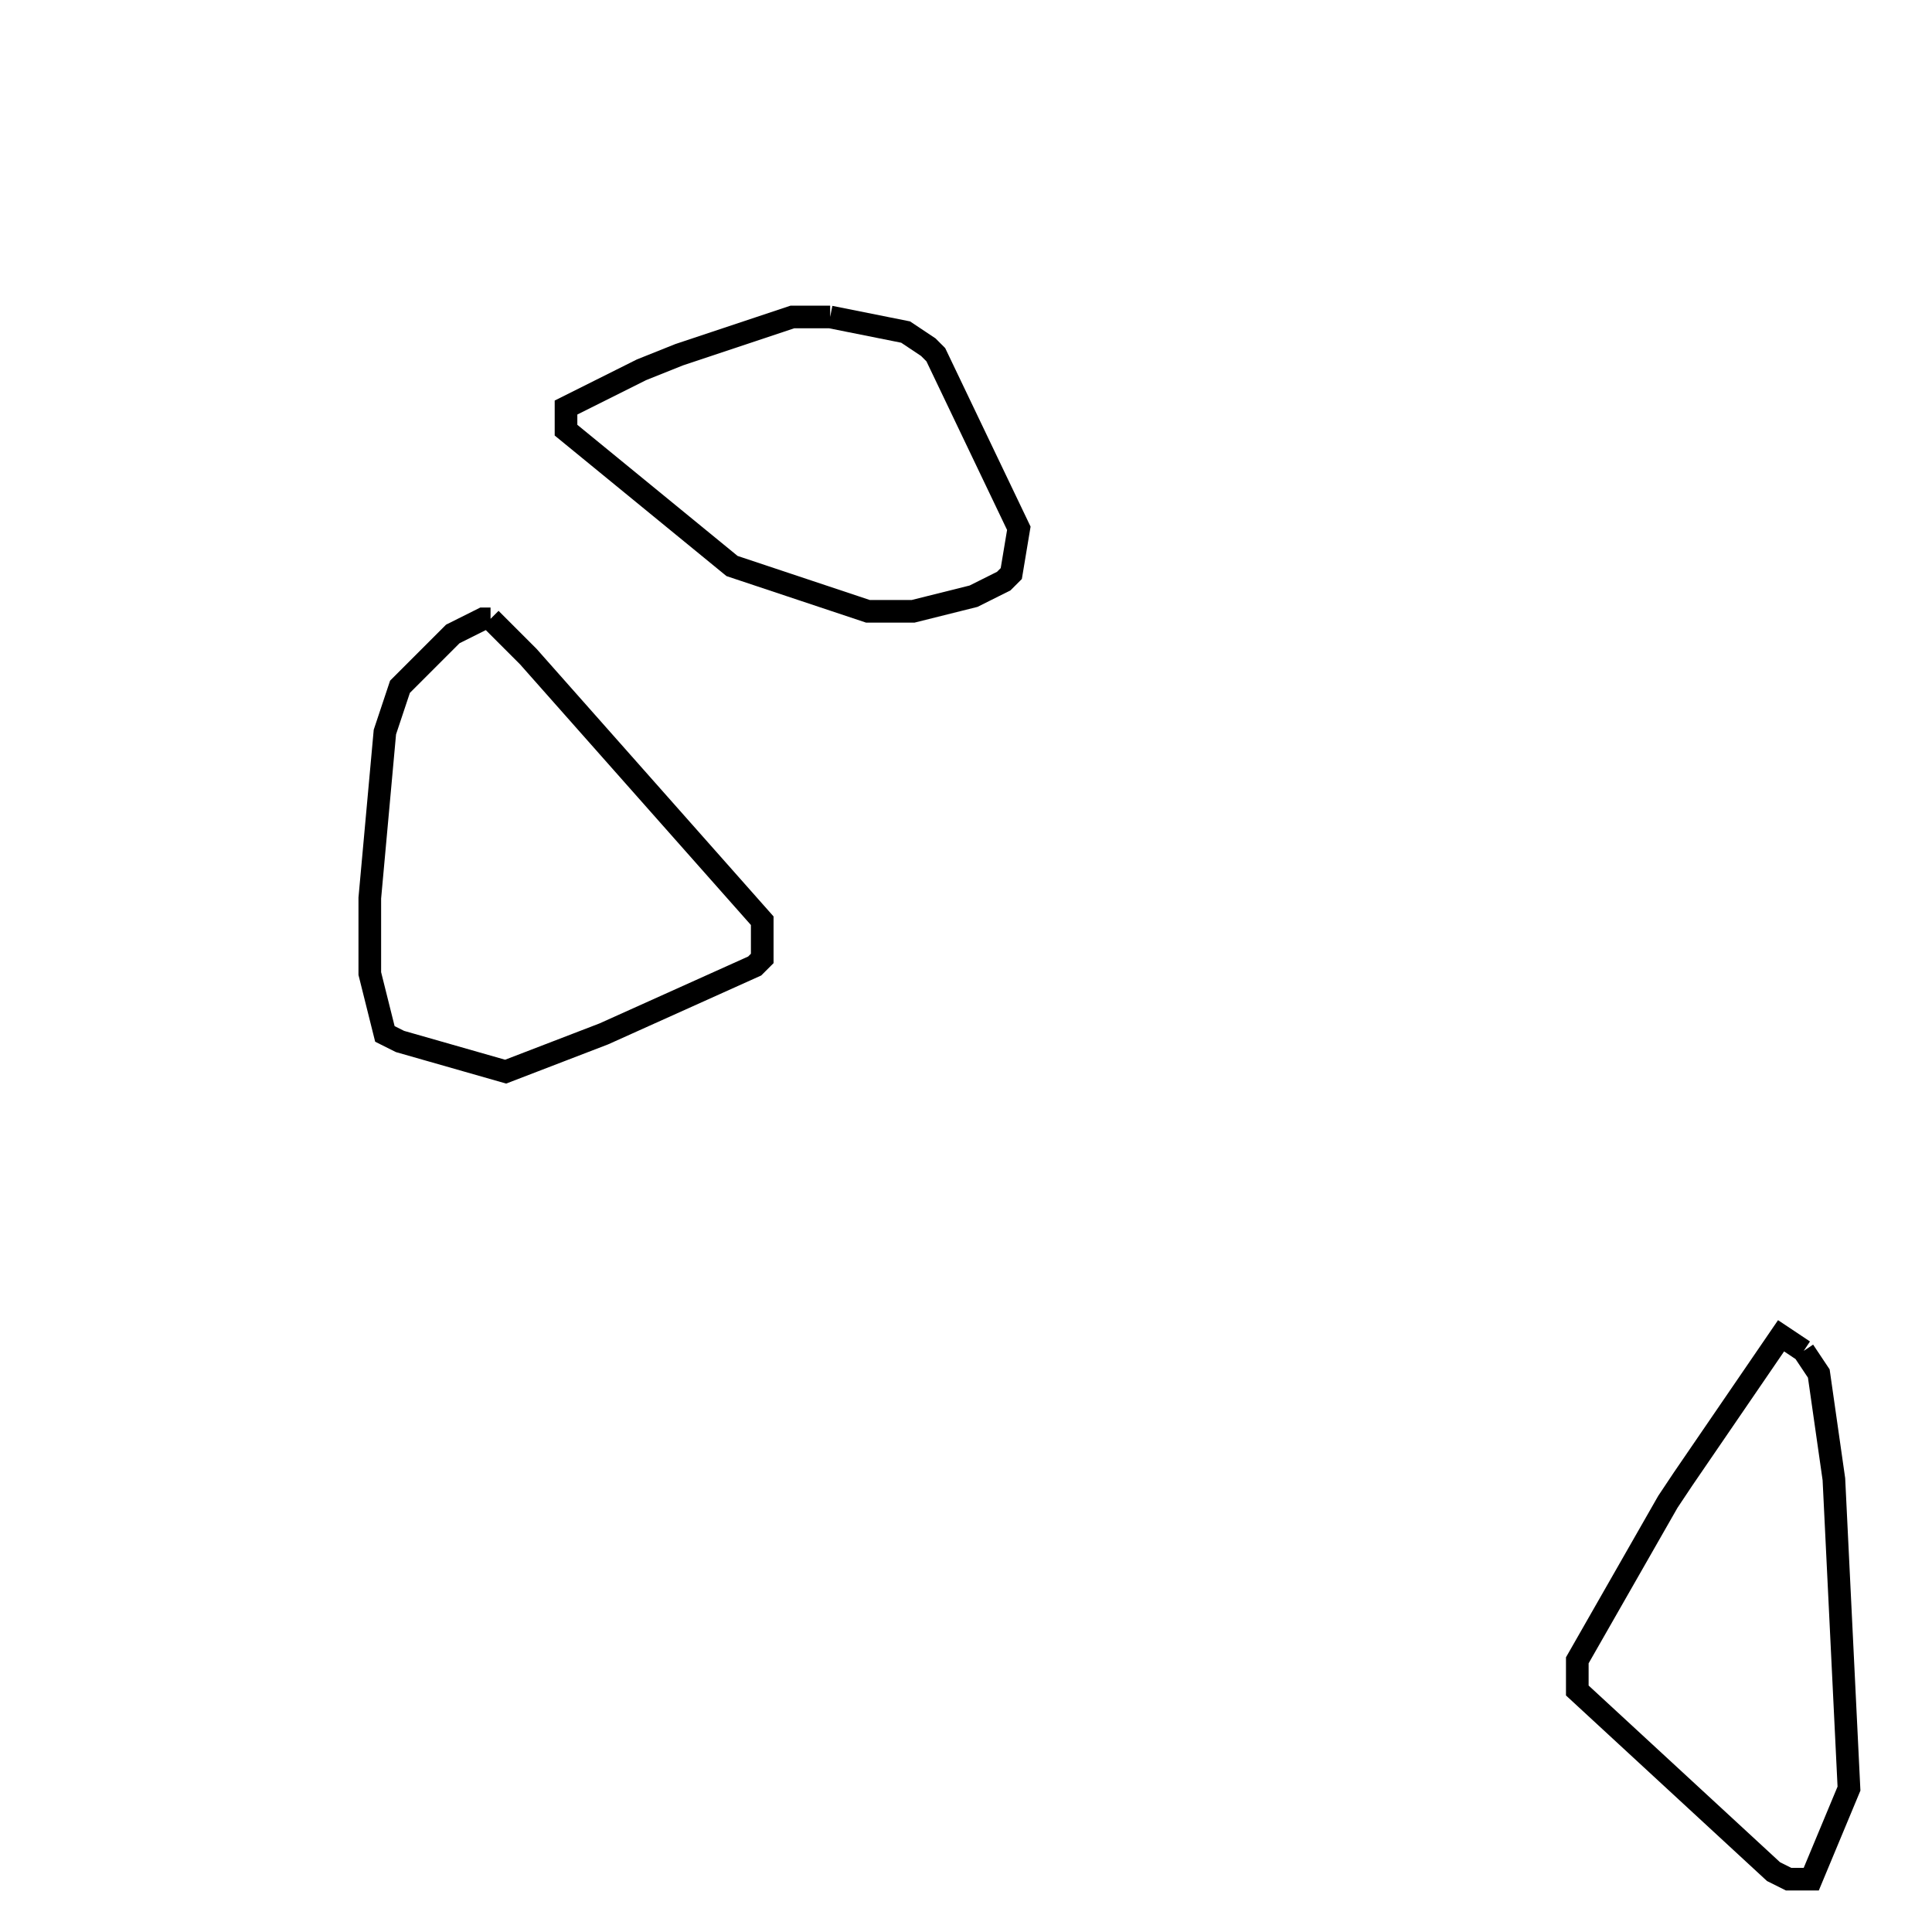 <svg width="256" height="256" xmlns="http://www.w3.org/2000/svg" fill-opacity="0" stroke="black" stroke-width="3" ><path d="M65 82 70 87 101 122 101 127 100 128 80 137 67 142 53 138 51 137 49 129 49 119 51 97 53 91 60 84 64 82 65 82 "/><path d="M110 42 120 44 123 46 124 47 135 70 134 76 133 77 129 79 121 81 115 81 97 75 75 57 75 54 85 49 90 47 105 42 110 42 "/><path d="M239 179 241 182 243 196 245 237 240 249 237 249 235 248 209 224 209 220 221 199 223 196 236 177 239 179 "/></svg>